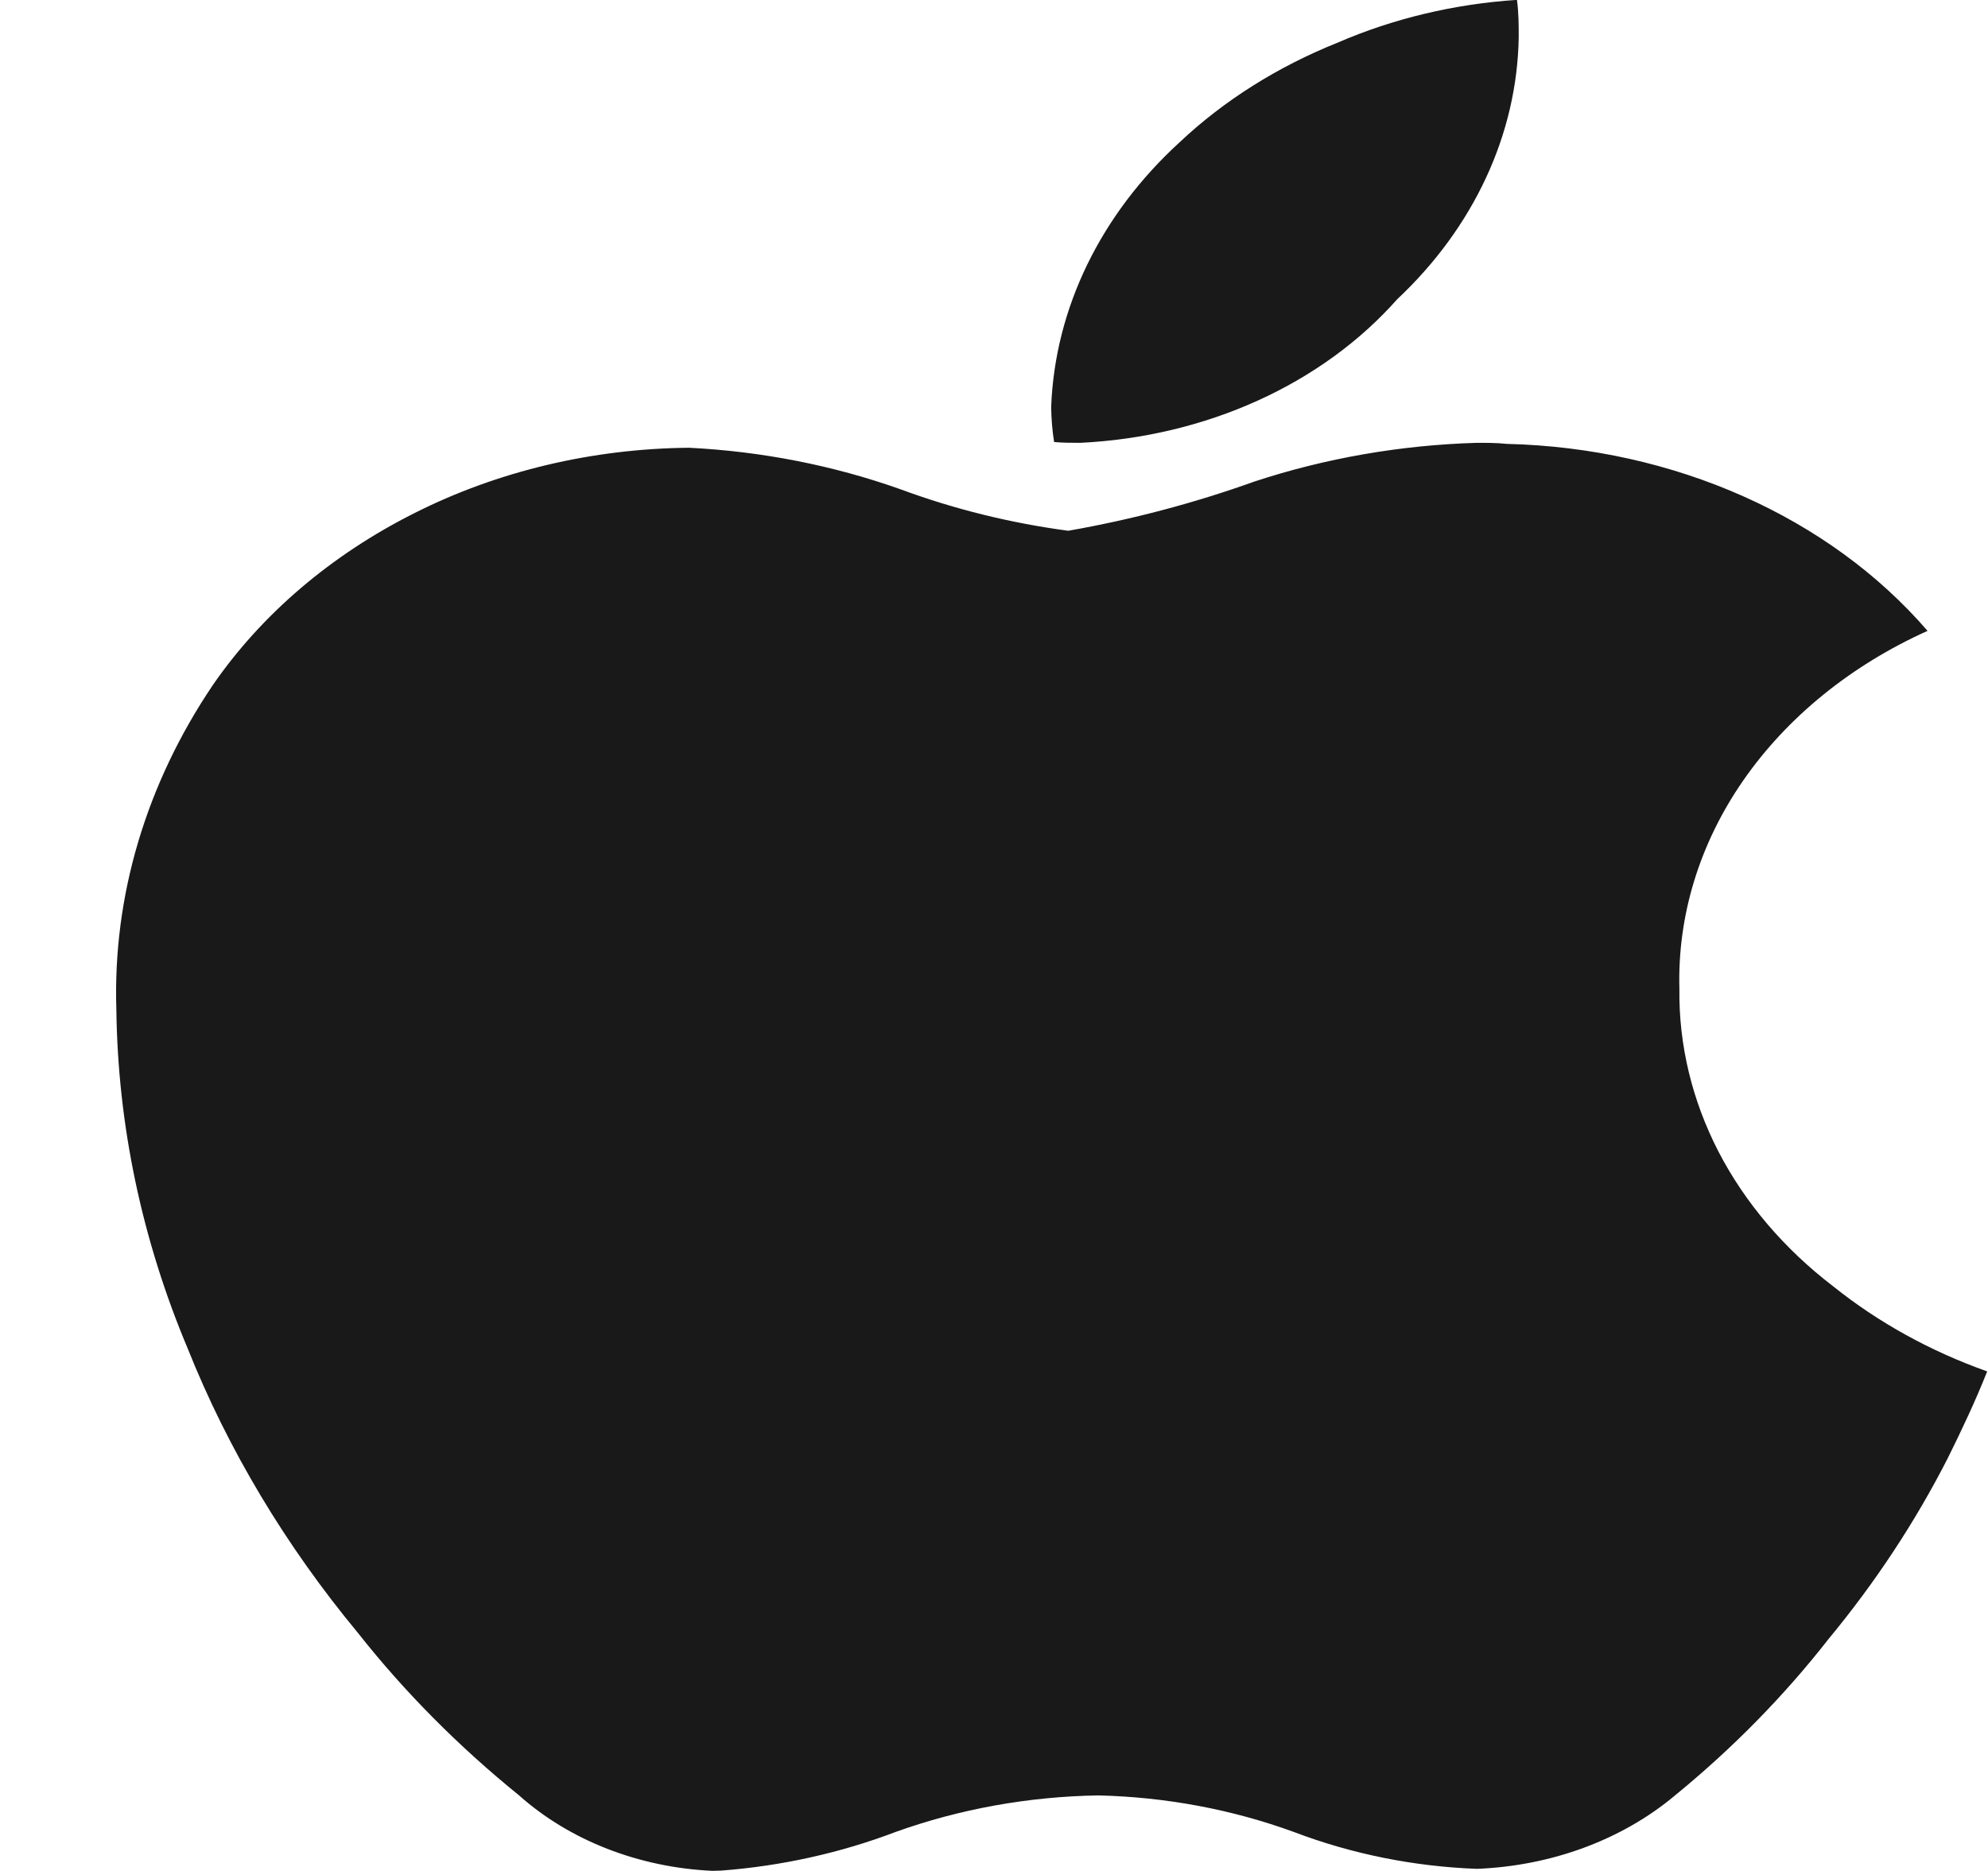 <svg width="17" height="16" viewBox="0 0 17 16" fill="none" xmlns="http://www.w3.org/2000/svg">
<path d="M6.091 15.999C5.463 15.97 4.871 15.739 4.439 15.354C3.922 14.935 3.46 14.47 3.063 13.967C2.442 13.218 1.951 12.398 1.605 11.532C1.213 10.6 1.007 9.62 0.995 8.632C0.964 7.662 1.25 6.704 1.819 5.86C2.237 5.253 2.832 4.745 3.548 4.386C4.257 4.029 5.065 3.837 5.891 3.829C6.514 3.86 7.125 3.98 7.7 4.184C8.159 4.354 8.64 4.473 9.135 4.539C9.681 4.443 10.214 4.302 10.727 4.118C11.335 3.918 11.978 3.806 12.629 3.787C12.716 3.787 12.802 3.787 12.885 3.796C14.314 3.83 15.643 4.421 16.483 5.395C15.828 5.69 15.283 6.133 14.908 6.673C14.533 7.213 14.344 7.831 14.361 8.457C14.355 8.935 14.469 9.409 14.695 9.848C14.922 10.286 15.257 10.68 15.677 11.001C16.06 11.308 16.506 11.555 16.993 11.728C16.893 11.98 16.778 12.224 16.656 12.47C16.379 13.013 16.038 13.531 15.636 14.017C15.257 14.502 14.816 14.952 14.32 15.357C13.868 15.735 13.265 15.957 12.629 15.982C12.09 15.962 11.56 15.855 11.068 15.668C10.538 15.474 9.967 15.367 9.389 15.354C8.794 15.364 8.207 15.47 7.66 15.666C7.187 15.846 6.682 15.958 6.166 15.997L6.091 15.999V15.999ZM9.239 3.787C9.164 3.787 9.089 3.787 9.014 3.78C8.998 3.679 8.99 3.578 8.989 3.477C9.022 2.636 9.412 1.833 10.089 1.215C10.467 0.859 10.926 0.57 11.438 0.365C11.915 0.158 12.437 0.034 12.972 -0.001C12.987 0.109 12.987 0.217 12.987 0.32C12.973 1.147 12.604 1.943 11.948 2.559C11.63 2.918 11.223 3.214 10.755 3.426C10.287 3.638 9.77 3.761 9.239 3.787V3.787Z" fill="black" fill-opacity="0.9"/>
</svg>
